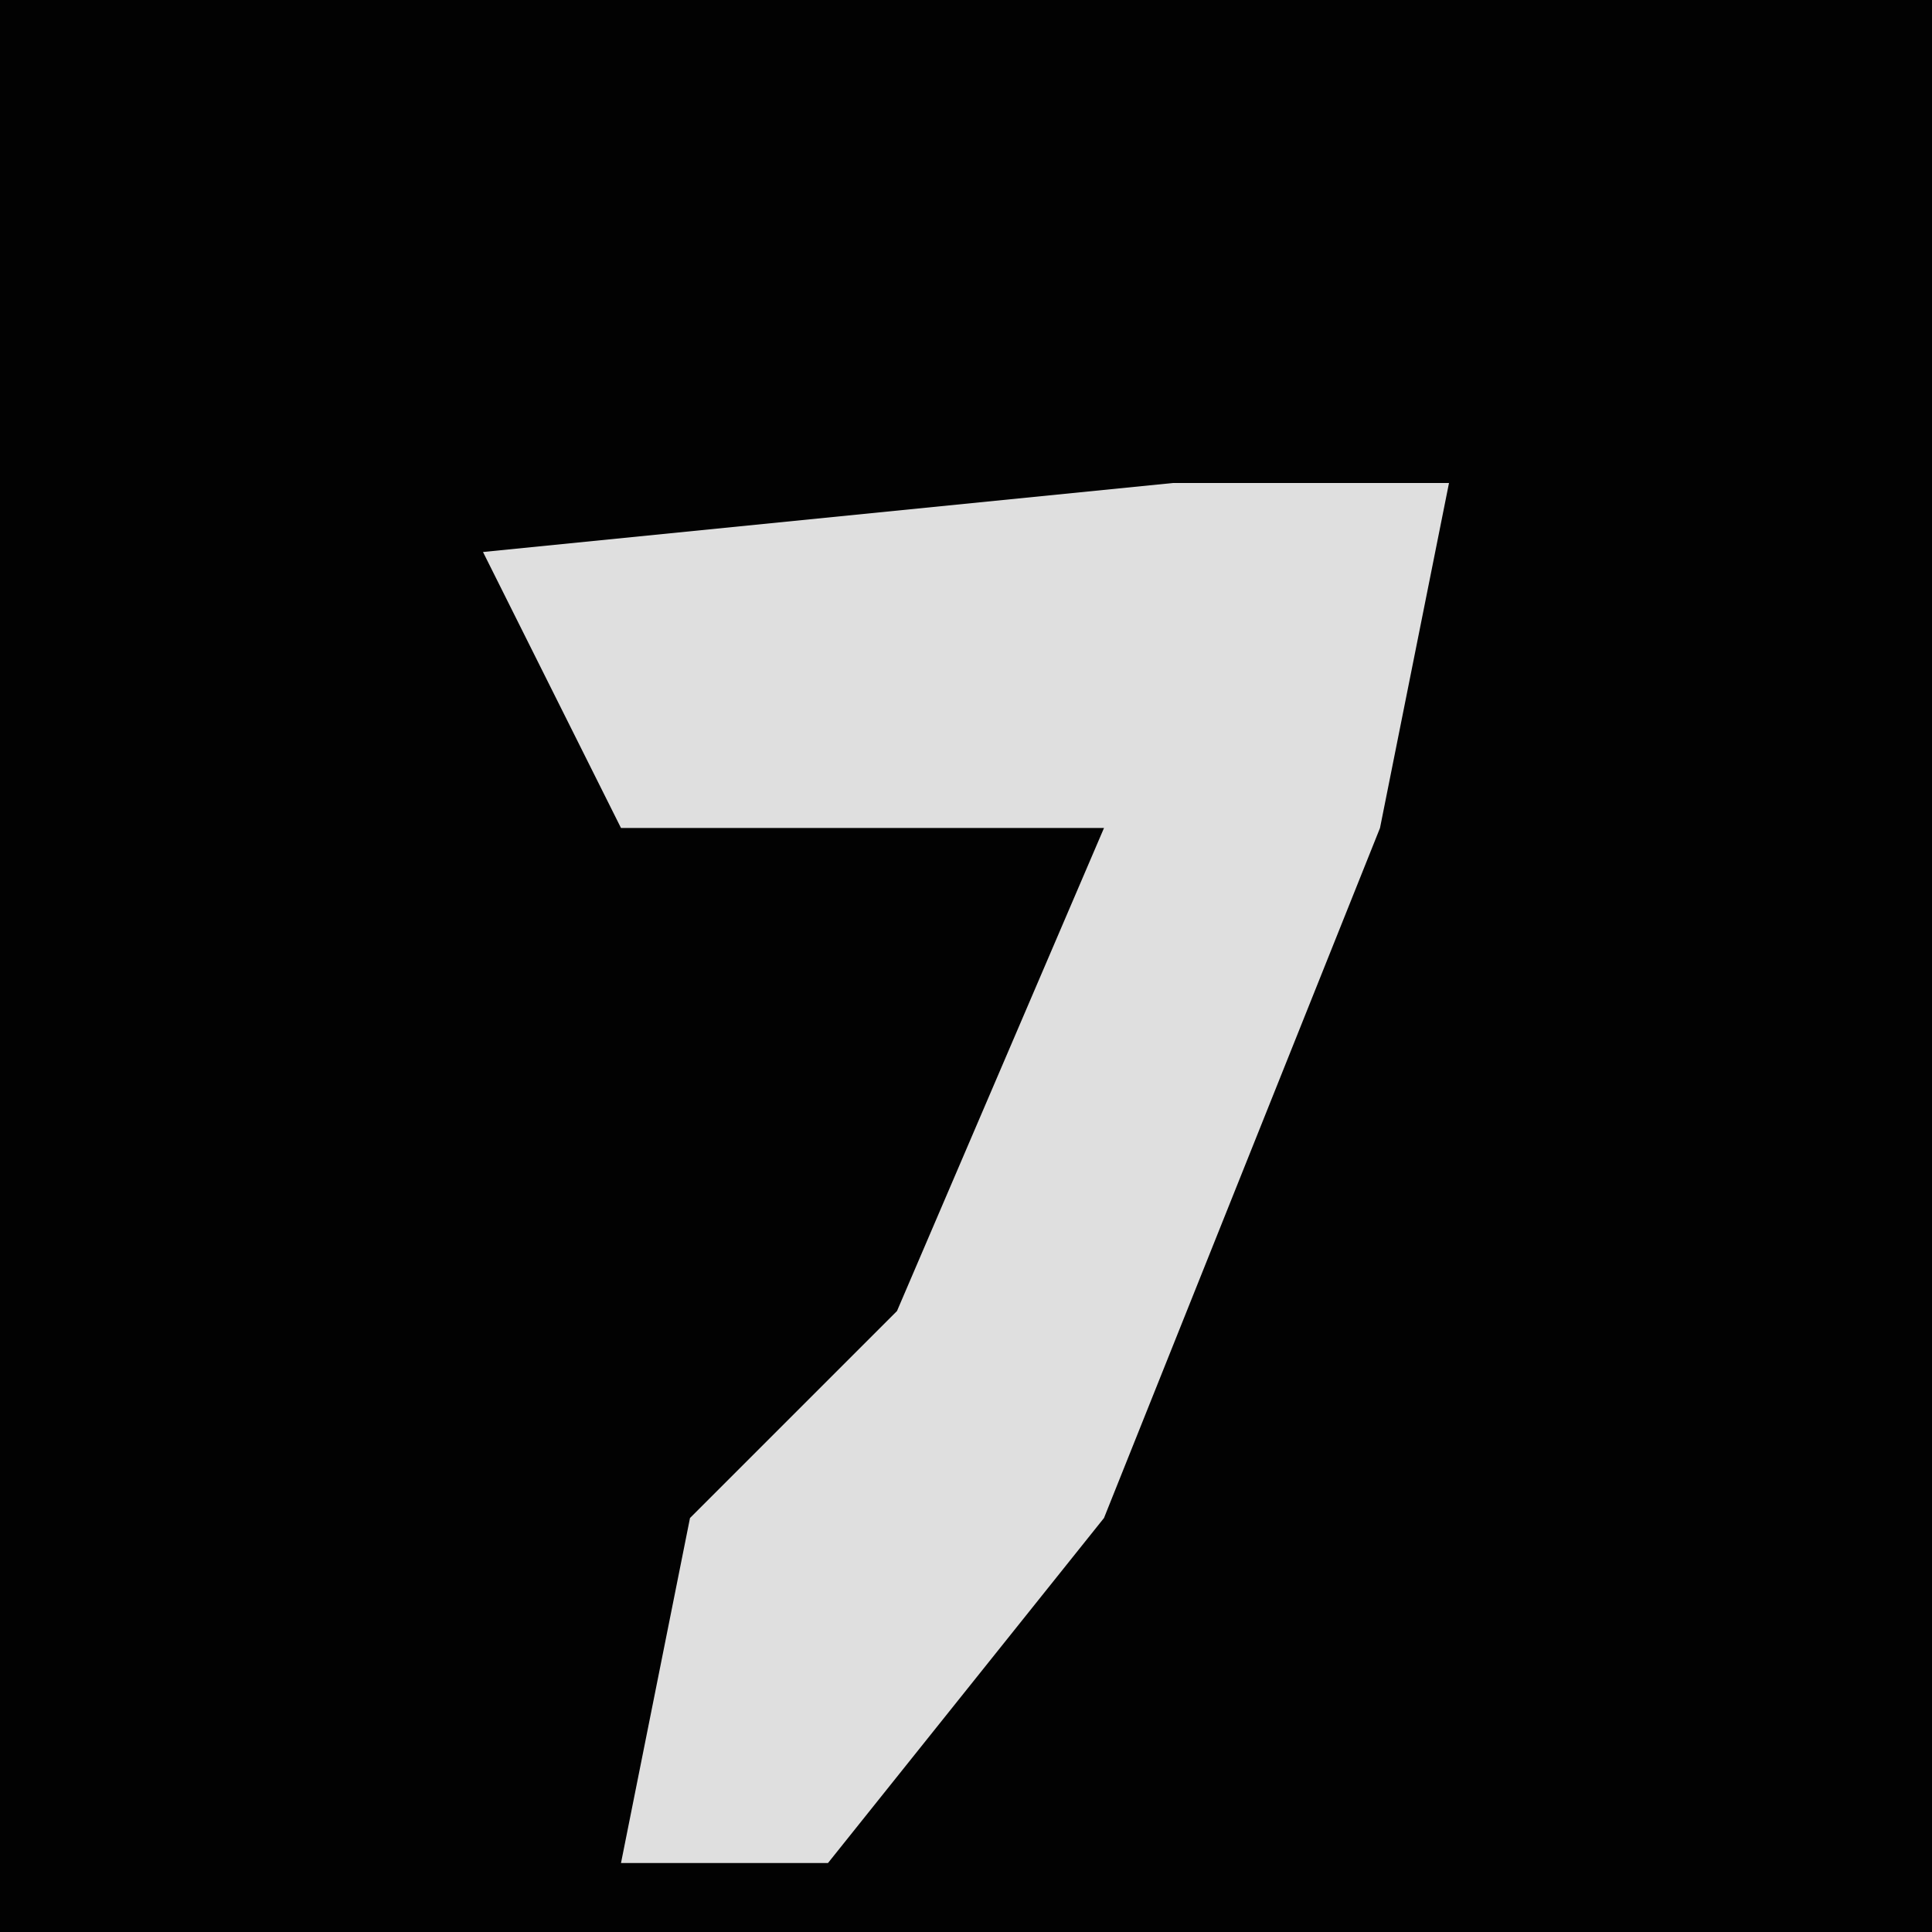 <?xml version="1.0" encoding="UTF-8"?>
<svg version="1.1" xmlns="http://www.w3.org/2000/svg" width="28" height="28">
<path d="M0,0 L28,0 L28,28 L0,28 Z " fill="#020202" transform="translate(0,0)"/>
<path d="M0,0 L4,0 L3,5 L-1,15 L-5,20 L-8,20 L-7,15 L-4,12 L-1,5 L-8,5 L-10,1 Z " fill="#DFDFDF" transform="translate(17,7)"/>
</svg>
